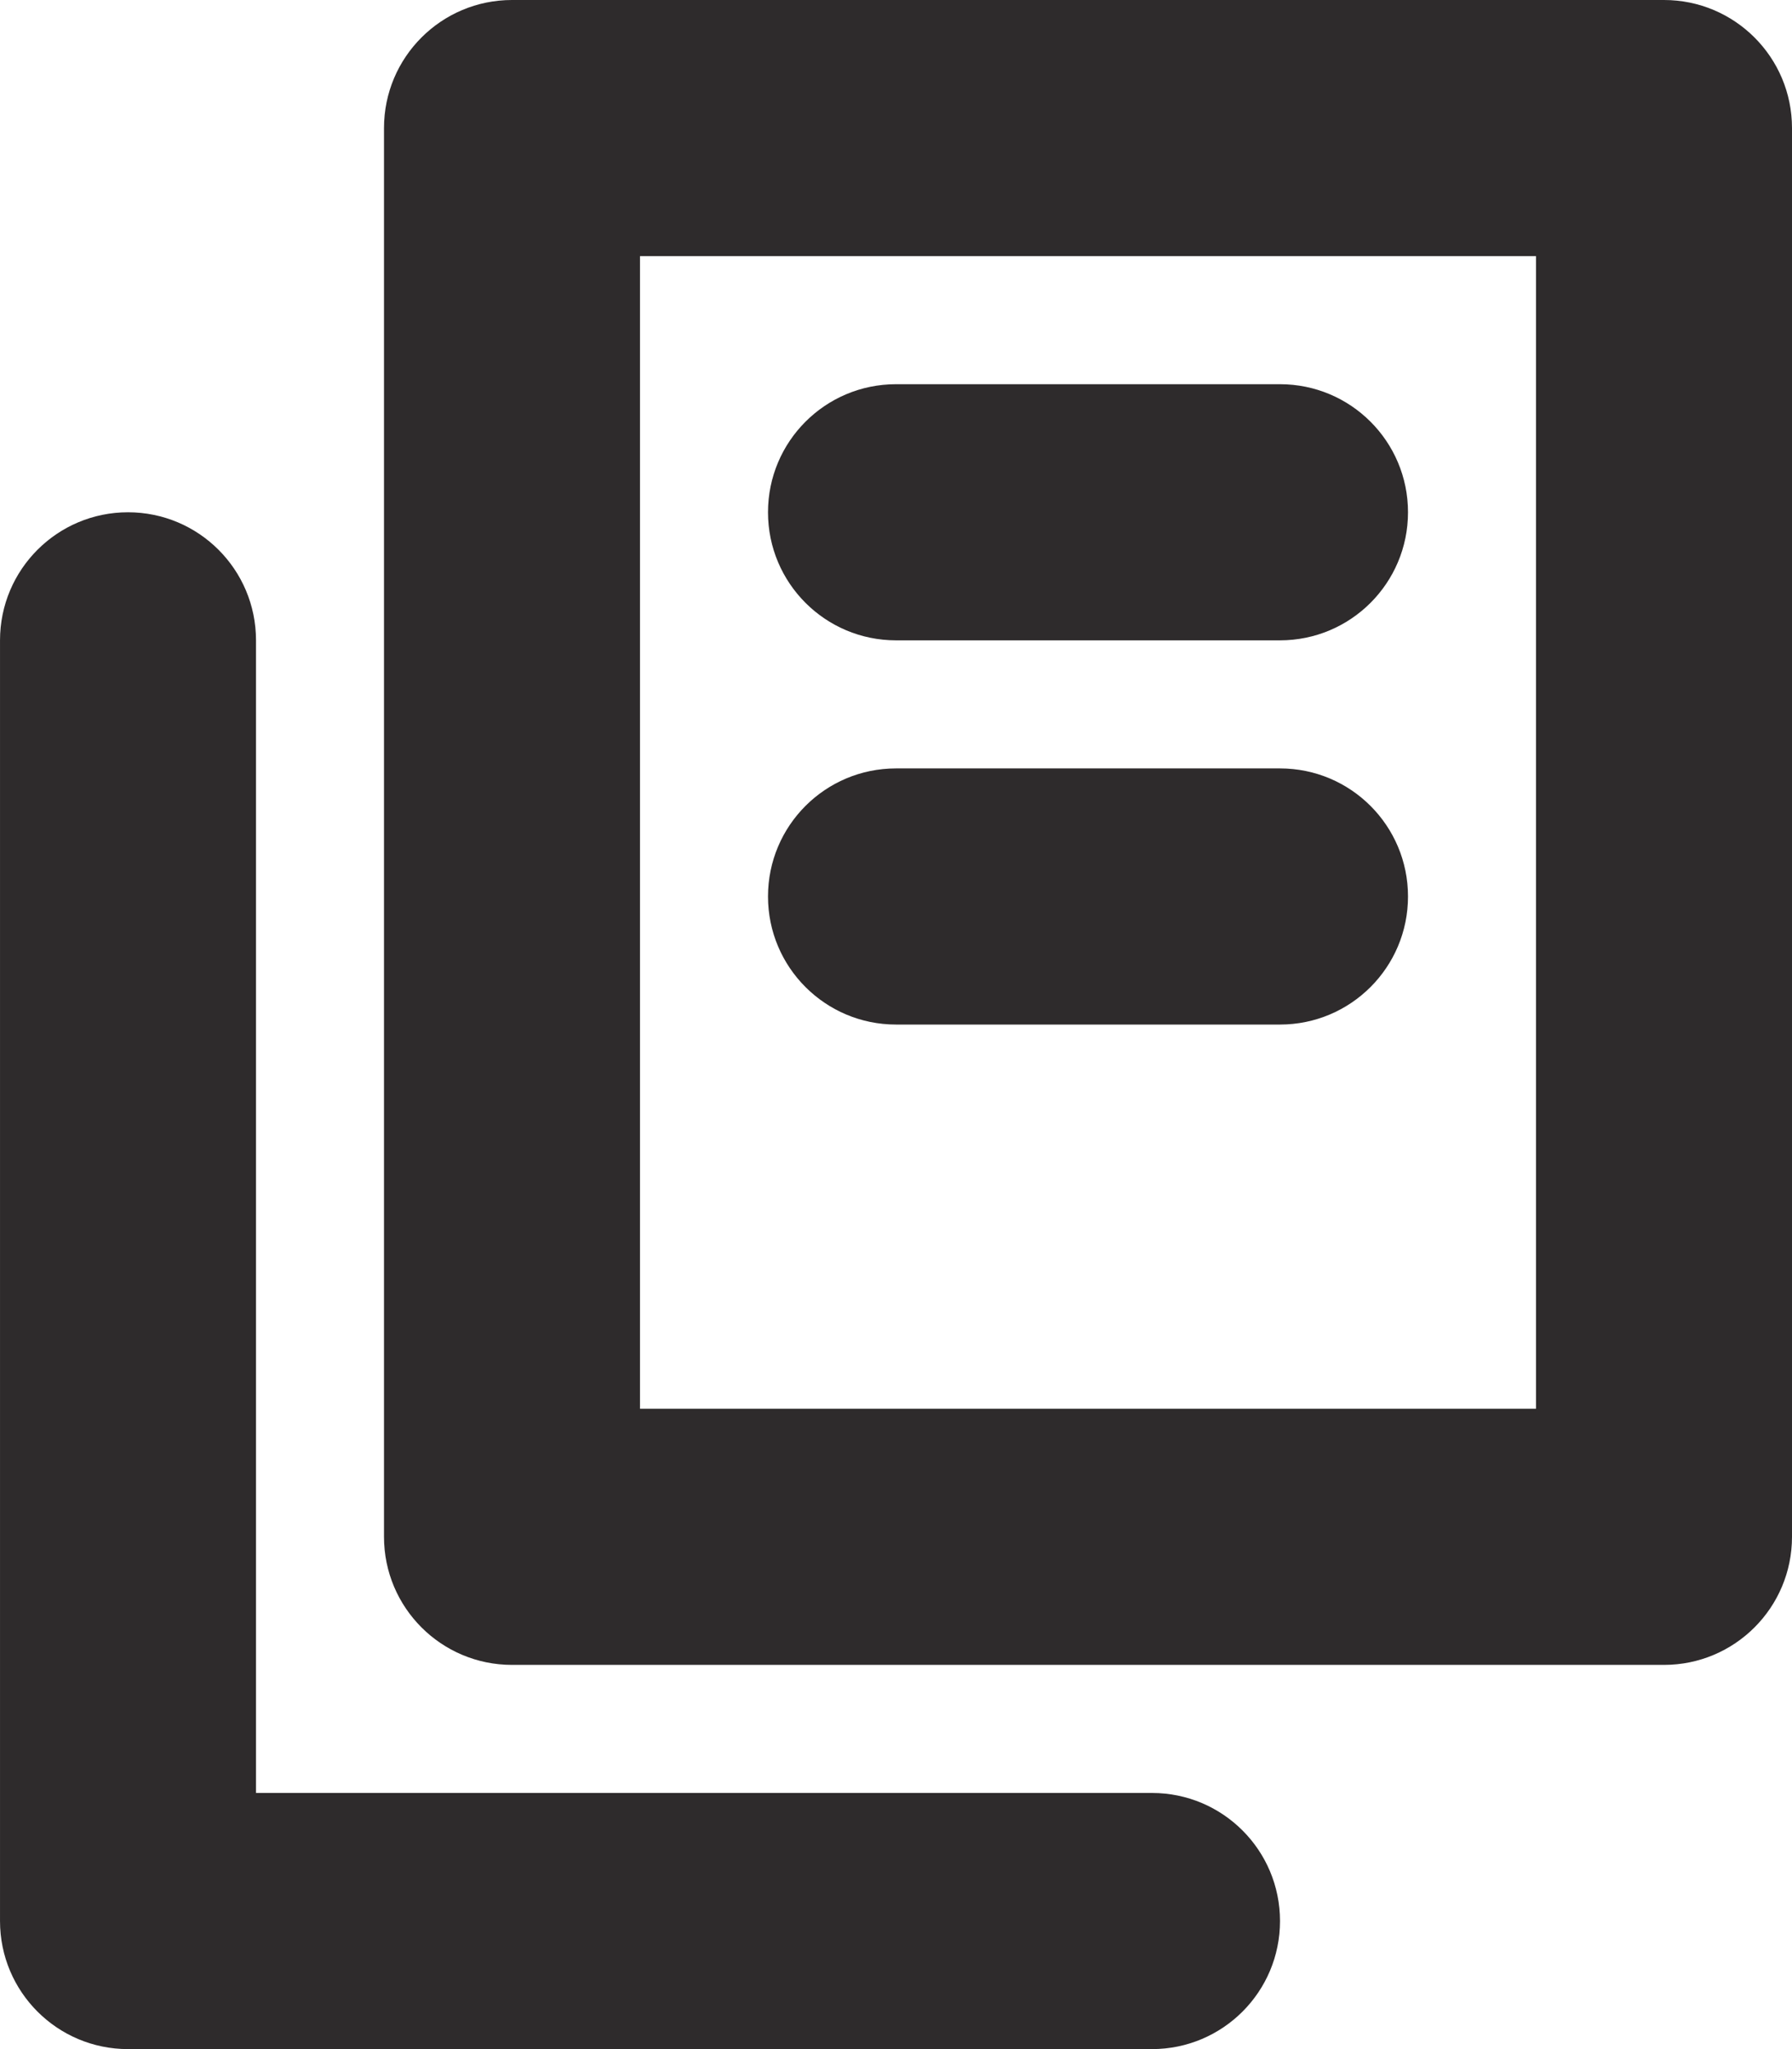 <?xml version="1.0" encoding="UTF-8" standalone="no"?>
<svg width="14px" height="16px" viewBox="0 0 14 16" version="1.1" xmlns="http://www.w3.org/2000/svg" xmlns:xlink="http://www.w3.org/1999/xlink" xmlns:sketch="http://www.bohemiancoding.com/sketch/ns">
    <!-- Generator: Sketch 3.4.2 (15857) - http://www.bohemiancoding.com/sketch -->
    <title>docs</title>
    <desc>Created with Sketch.</desc>
    <defs></defs>
    <g id="Design" stroke="none" stroke-width="1" fill="none" fill-rule="evenodd" sketch:type="MSPage">
        <g id="1a-about" sketch:type="MSArtboardGroup" transform="translate(-714, -3099)" fill="#2E2B2C">
            <g id="4" sketch:type="MSLayerGroup" transform="translate(171, 2547)">
                <g id="timeline" transform="translate(0, 218)" sketch:type="MSShapeGroup">
                    <g id="3" transform="translate(124, 269)">
                        <g id="docs" transform="translate(419, 65)">
                            <path d="M12,11 L5,11 L5,2 L12,2 L12,11 Z M13,0 L4,0 C3.448,0 3,0.447 3,1 L3,12 C3,12.553 3.448,13 4,13 L13,13 C13.552,13 14,12.553 14,12 L14,1 C14,0.447 13.552,0 13,0 L13,0 Z" id="Fill-1"></path>
                            <path d="M9,14 L2,14 L2,5 C2,4.447 1.552,4 1,4 C0.448,4 9.99999993e-05,4.447 9.99999993e-05,5 L9.99999993e-05,15 C9.99999993e-05,15.553 0.448,16 1,16 L9,16 C9.552,16 10,15.553 10,15 C10,14.447 9.552,14 9,14" id="Fill-3"></path>
                            <path d="M7,5 L10,5 C10.552,5 11,4.553 11,4 C11,3.447 10.552,3 10,3 L7,3 C6.448,3 6,3.447 6,4 C6,4.553 6.448,5 7,5" id="Fill-4"></path>
                            <path d="M7,8 L10,8 C10.552,8 11,7.553 11,7 C11,6.447 10.552,6 10,6 L7,6 C6.448,6 6,6.447 6,7 C6,7.553 6.448,8 7,8" id="Fill-5"></path>
                        </g>
                    </g>
                </g>
            </g>
        </g>
    </g>
</svg>